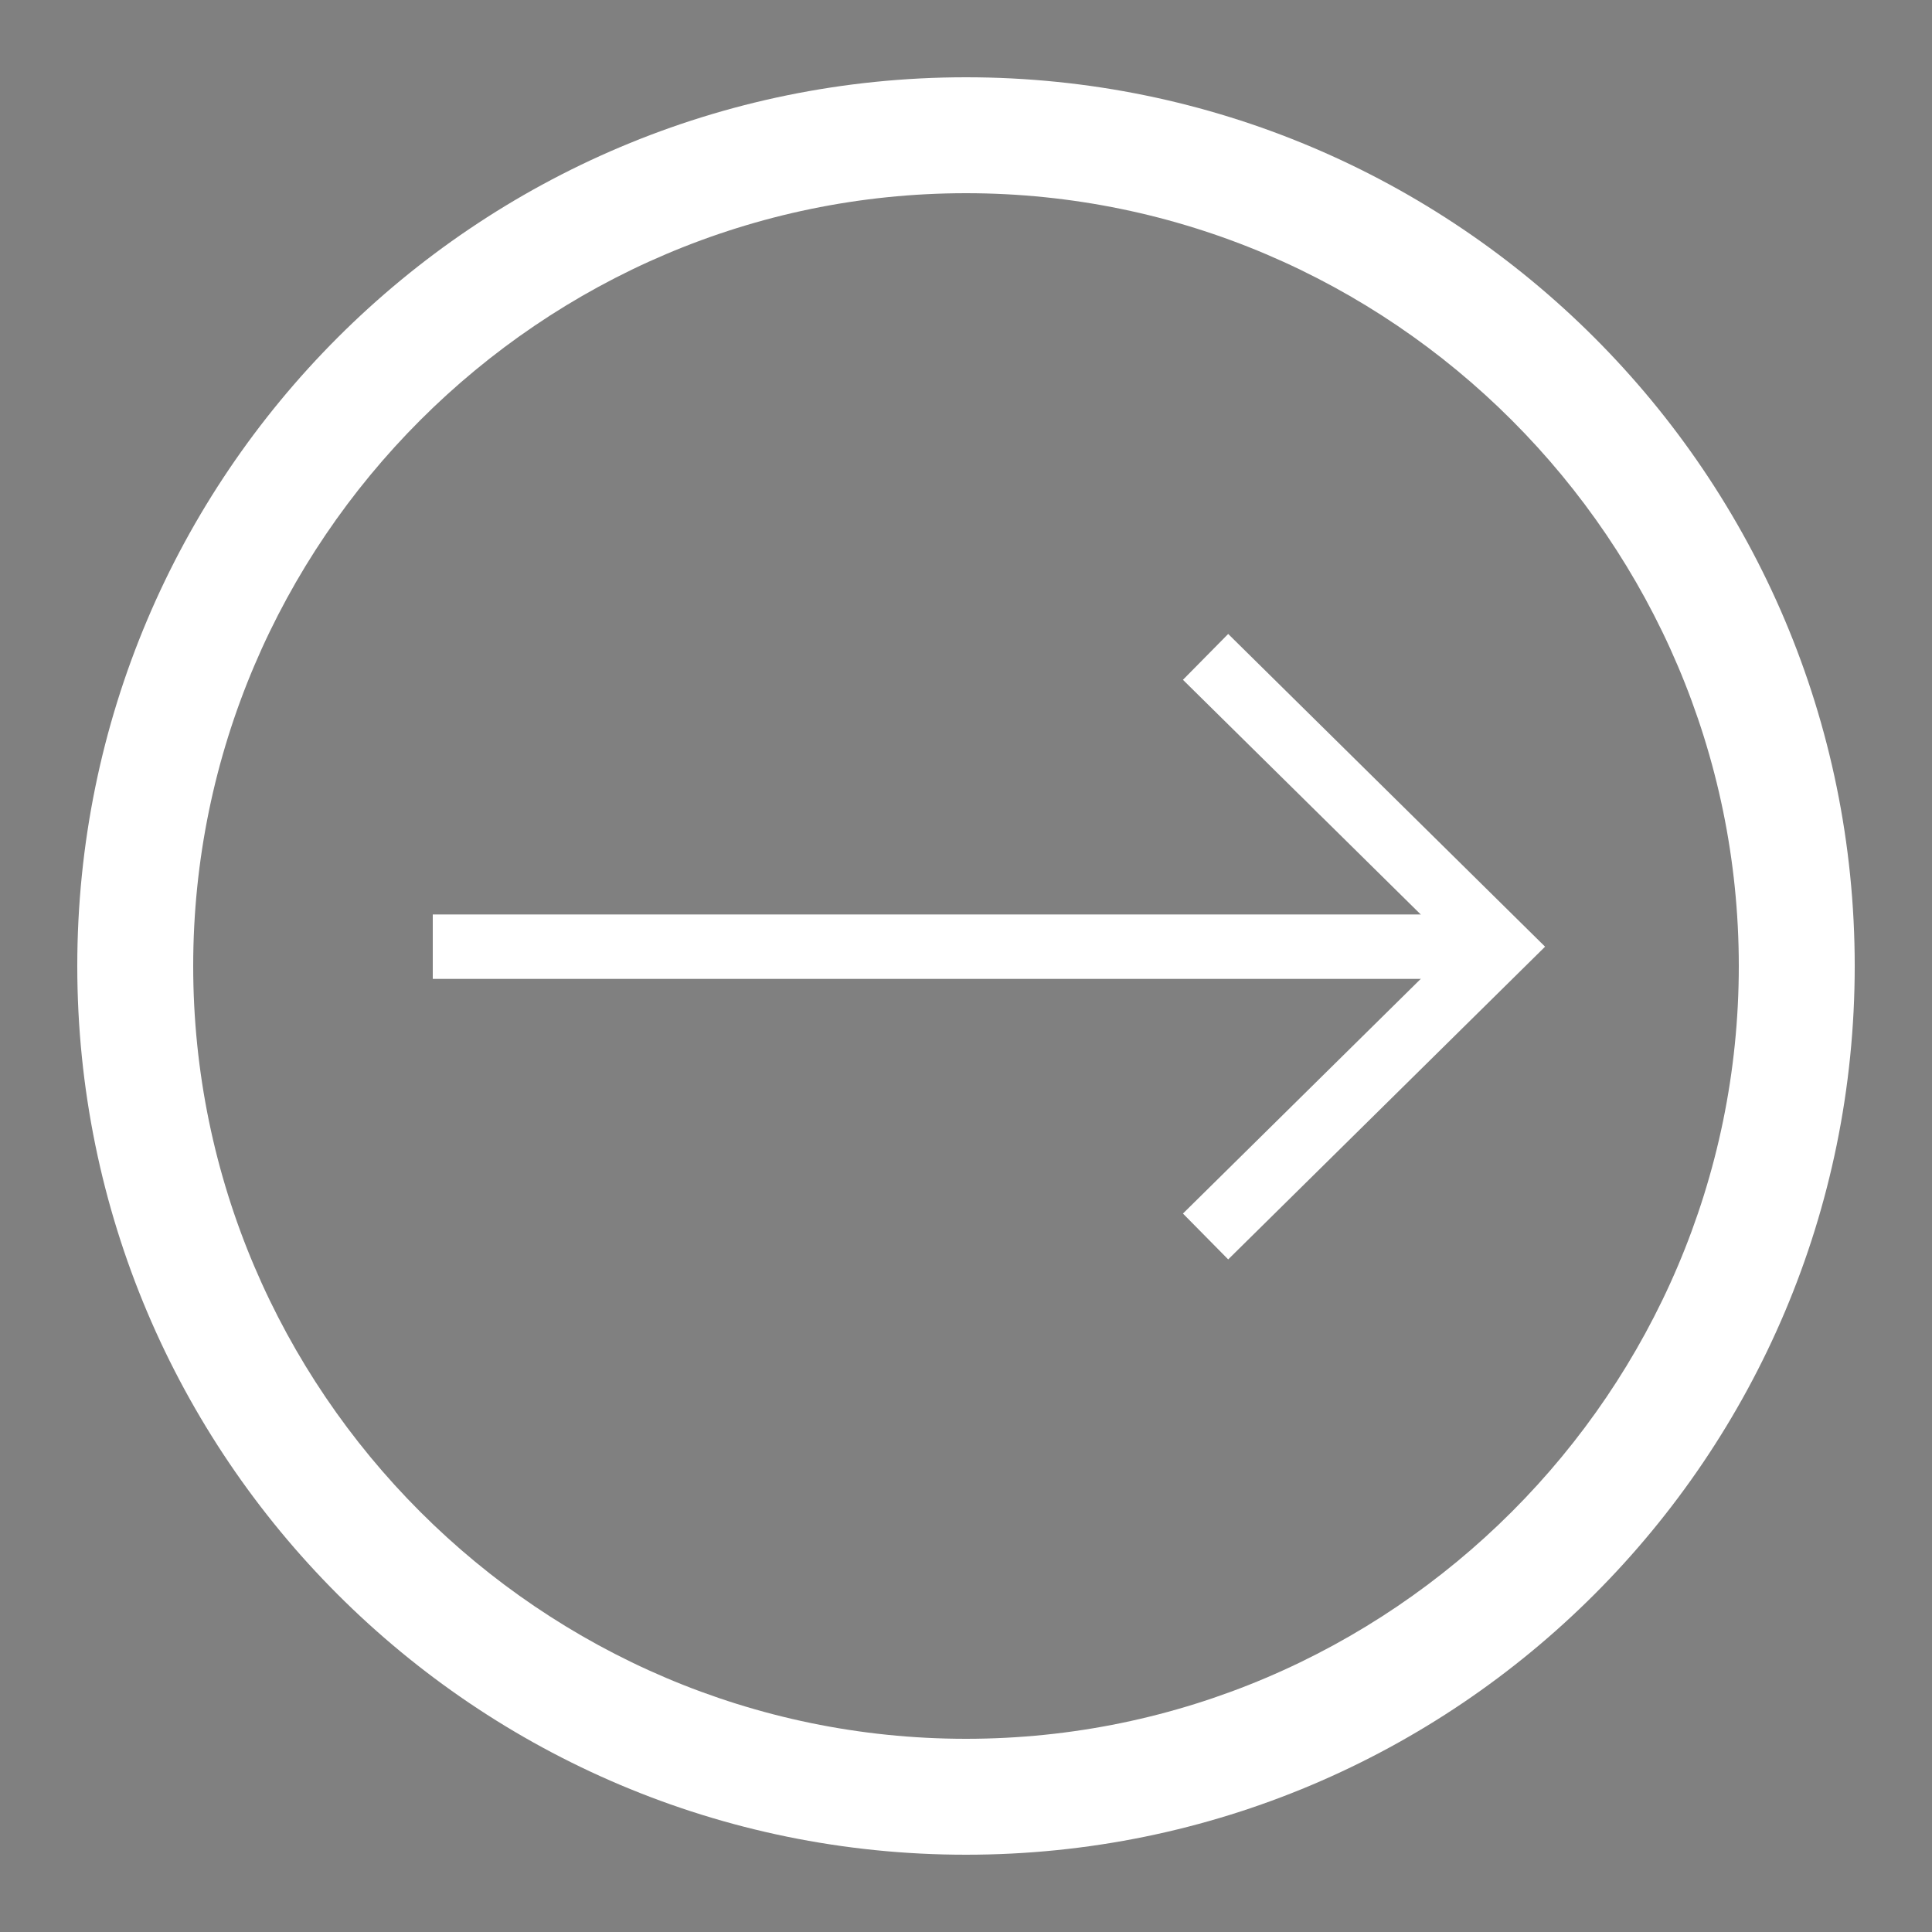 <?xml version="1.0" encoding="utf-8"?>
<!-- Generator: Adobe Illustrator 21.1.0, SVG Export Plug-In . SVG Version: 6.00 Build 0)  -->
<svg version="1.1" id="Layer_1" xmlns="http://www.w3.org/2000/svg" xmlns:xlink="http://www.w3.org/1999/xlink" x="0px" y="0px"
	 viewBox="0 0 50 50" style="enable-background:new 0 0 50 50;" xml:space="preserve">
<rect x="0" y="0" width="50" height="50" fill="#808080" stroke="none"/>
<style type="text/css">
	.st0{fill:#FFFFFF;}
	.st1{fill:#FFFFFF;stroke:#000000;stroke-width:2;stroke-miterlimit:10;}
	.st2{fill:none;stroke:#FFFFFF;stroke-width:1.667;stroke-miterlimit:10;}
</style>
<g>
	<path class="st0" d="M25,5c11,0,20,9,20,20s-9,20-20,20S5,36,5,25S14,5,25,5 M25,2C12.3,2,2,12.3,2,25s10.3,23,23,23s23-10.3,23-23
		S37.7,2,25,2L25,2z"/>
</g>
<path class="st1" d="M41.5,24.5"/>
<polyline class="st2" points="31.2,17 38.8,24.5 31.2,32 "/>
<line class="st2" x1="38.8" y1="24.5" x2="11.2" y2="24.5"/>
</svg>
